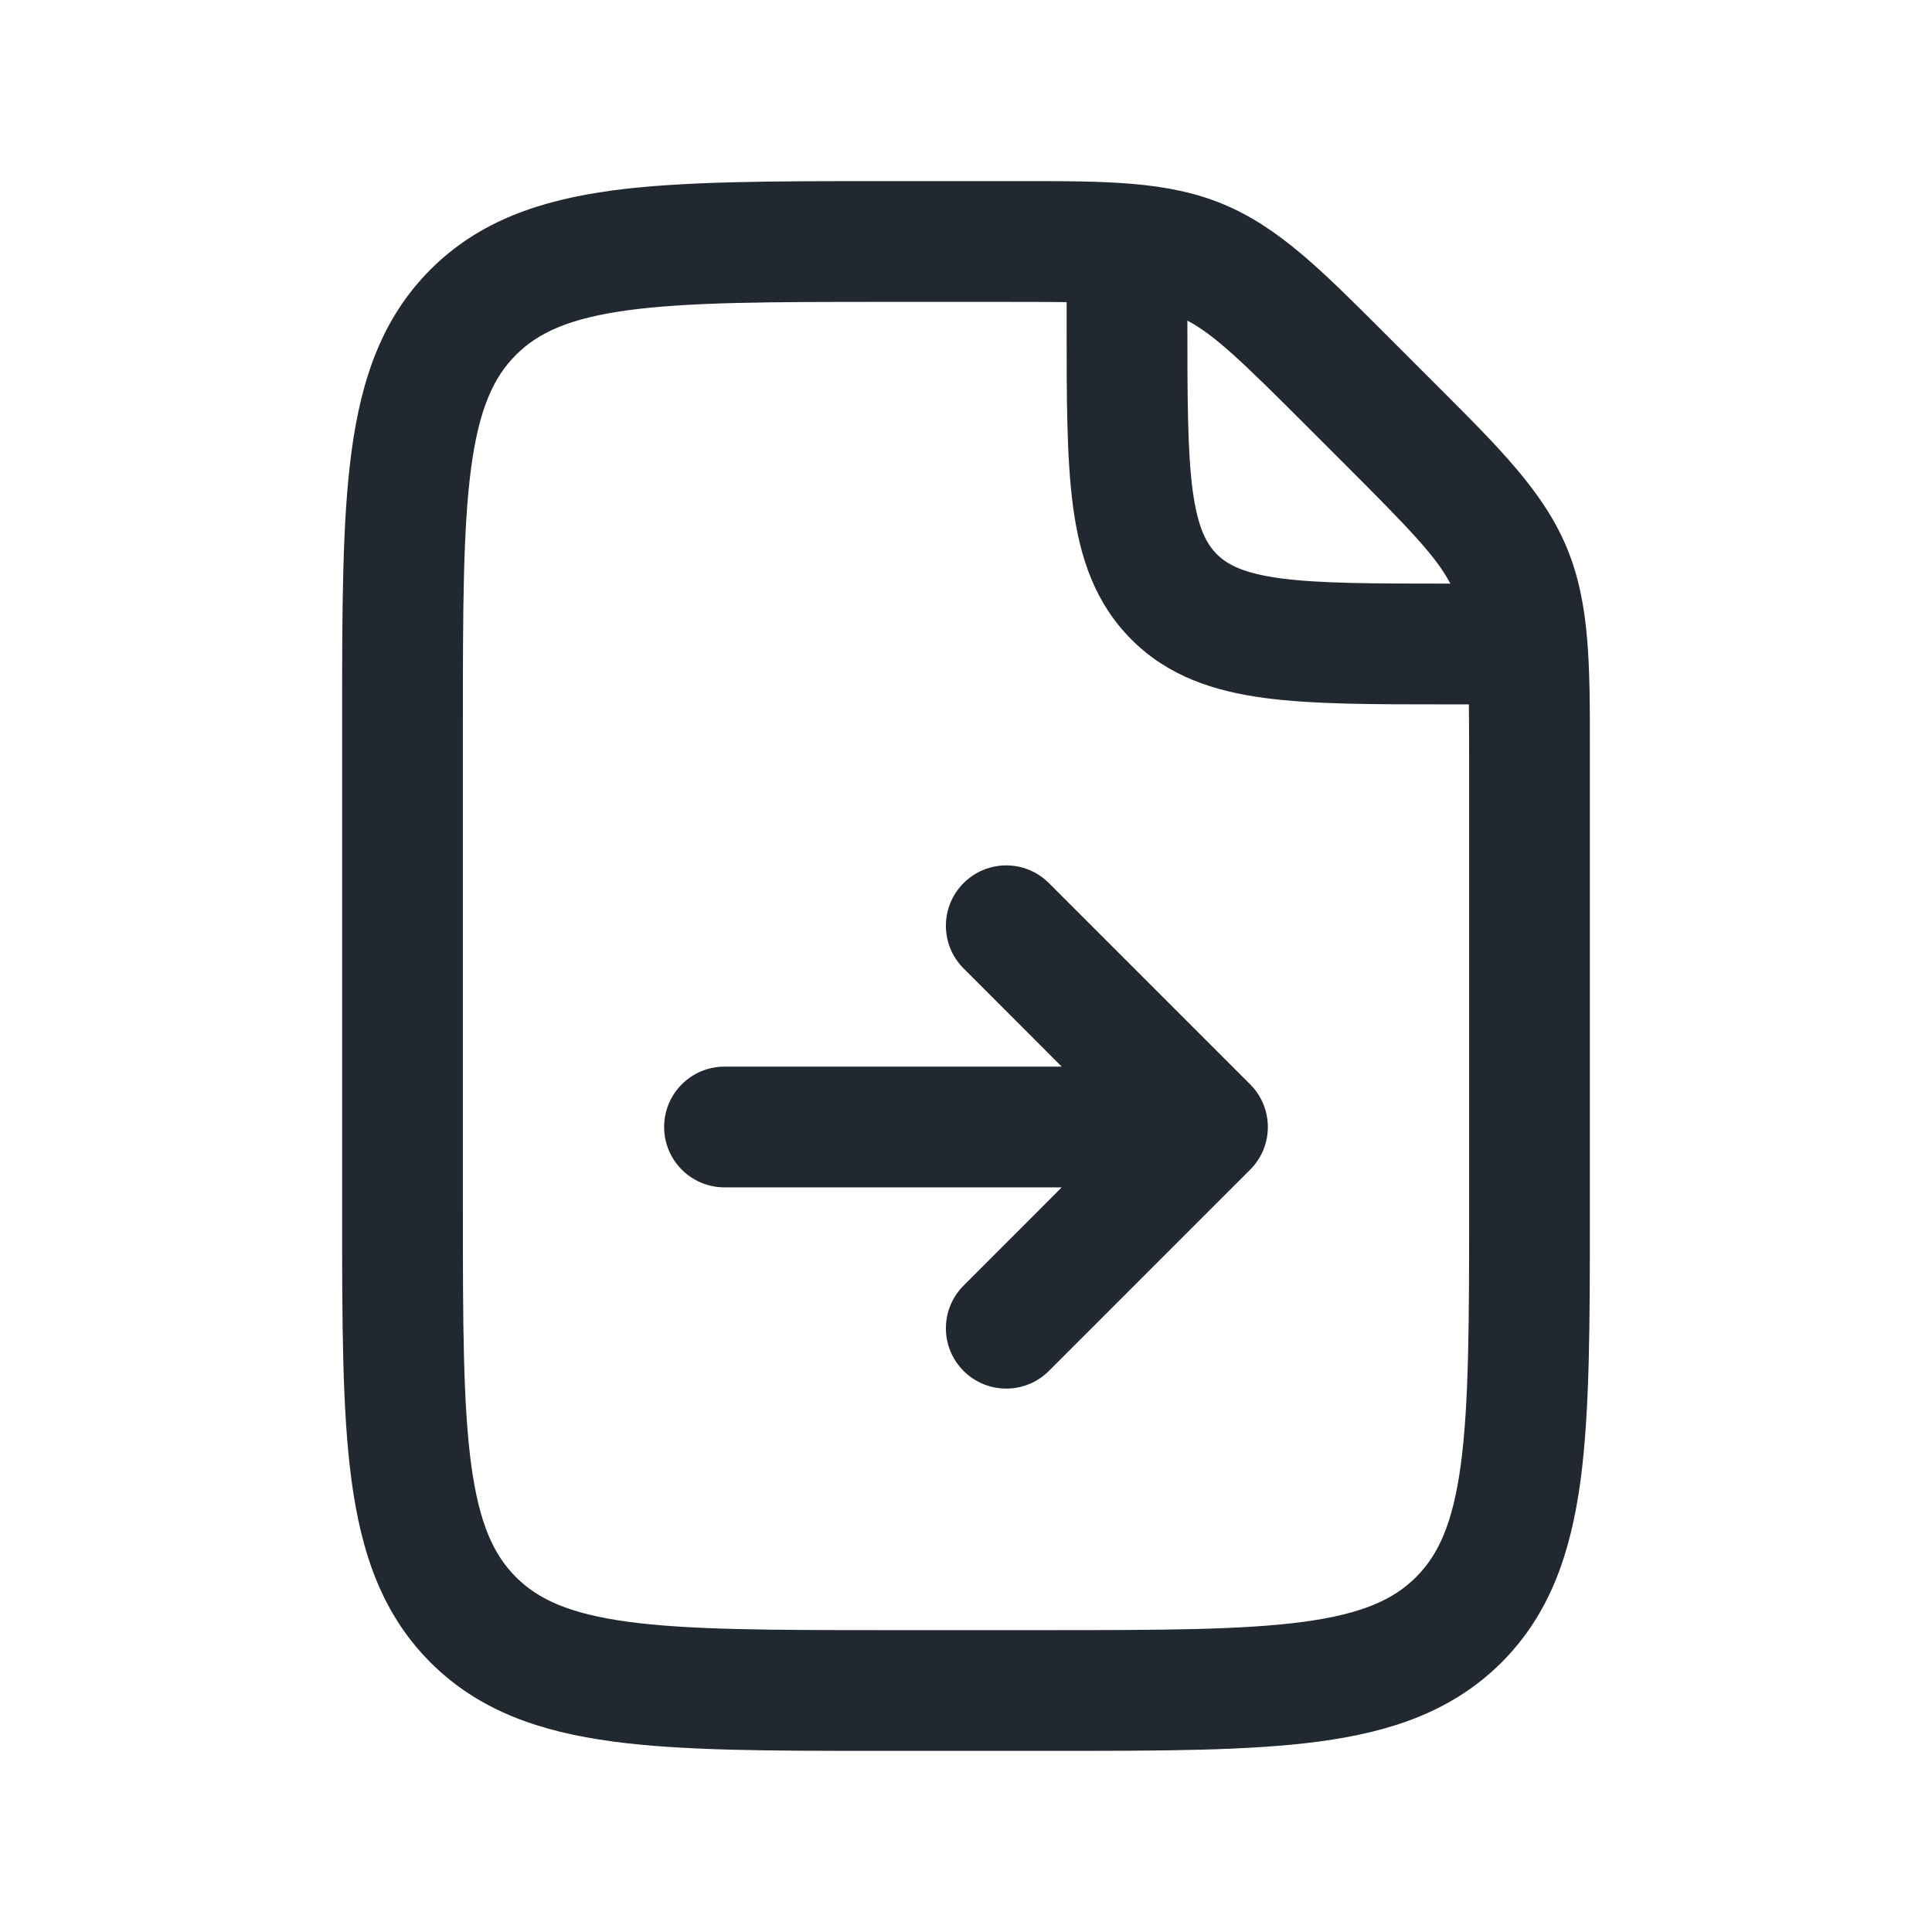 <svg width="24" height="24" viewBox="0 0 24 24" fill="none" xmlns="http://www.w3.org/2000/svg">
<path fill-rule="evenodd" clip-rule="evenodd" d="M12.515 3.75C12.798 3.75 13.041 3.751 13.25 3.753V4L13.25 4.052C13.25 4.951 13.25 5.7 13.33 6.295C13.414 6.922 13.6 7.489 14.056 7.945C14.511 8.4 15.078 8.586 15.706 8.67C16.3 8.75 17.049 8.75 17.948 8.75L18 8.75H18.247C18.249 8.959 18.25 9.202 18.25 9.485V15C18.25 16.435 18.248 17.436 18.147 18.192C18.048 18.926 17.868 19.314 17.591 19.591C17.314 19.868 16.926 20.048 16.192 20.147C15.437 20.248 14.435 20.25 13 20.25H11C9.565 20.25 8.563 20.248 7.808 20.147C7.074 20.048 6.686 19.868 6.409 19.591C6.132 19.314 5.952 18.926 5.853 18.192C5.752 17.436 5.75 16.435 5.75 15V9C5.75 7.565 5.752 6.563 5.853 5.808C5.952 5.074 6.132 4.686 6.409 4.409C6.686 4.132 7.074 3.952 7.808 3.853C8.563 3.752 9.565 3.75 11 3.75H12.515ZM16.712 5.773C17.517 6.577 17.843 6.918 18.017 7.25H18C17.036 7.25 16.388 7.248 15.905 7.184C15.444 7.121 15.246 7.014 15.116 6.884C14.986 6.754 14.879 6.556 14.816 6.095C14.752 5.612 14.75 4.964 14.75 4V3.983C15.082 4.157 15.423 4.483 16.227 5.288L16.712 5.773ZM12.657 2.25C13.745 2.249 14.501 2.249 15.192 2.535C15.884 2.822 16.418 3.357 17.187 4.126L17.288 4.227L17.773 4.712L17.874 4.813C18.643 5.582 19.178 6.116 19.465 6.808C19.751 7.499 19.751 8.255 19.75 9.343V9.343L19.75 9.485V15V15.055V15.055V15.055C19.75 16.422 19.75 17.525 19.634 18.392C19.512 19.292 19.254 20.05 18.652 20.652C18.05 21.253 17.292 21.512 16.392 21.633C15.525 21.75 14.422 21.75 13.055 21.75H13H11H10.945C9.578 21.75 8.475 21.75 7.608 21.633C6.708 21.512 5.95 21.253 5.348 20.652C4.746 20.05 4.488 19.292 4.367 18.392C4.25 17.525 4.25 16.422 4.25 15.055V15V9V8.945C4.25 7.578 4.25 6.475 4.367 5.608C4.488 4.708 4.746 3.95 5.348 3.348C5.95 2.746 6.708 2.488 7.608 2.366C8.475 2.25 9.578 2.25 10.945 2.25L11 2.25H12.515L12.657 2.25ZM13.03 10.97C12.737 10.677 12.263 10.677 11.97 10.97C11.677 11.263 11.677 11.738 11.97 12.03L13.189 13.25H9C8.586 13.25 8.25 13.586 8.25 14C8.25 14.414 8.586 14.75 9 14.75H13.189L11.97 15.97C11.677 16.263 11.677 16.738 11.97 17.03C12.263 17.323 12.737 17.323 13.03 17.03L15.53 14.53C15.823 14.238 15.823 13.763 15.53 13.47L13.03 10.97Z" fill="#22282F"/>
</svg>
